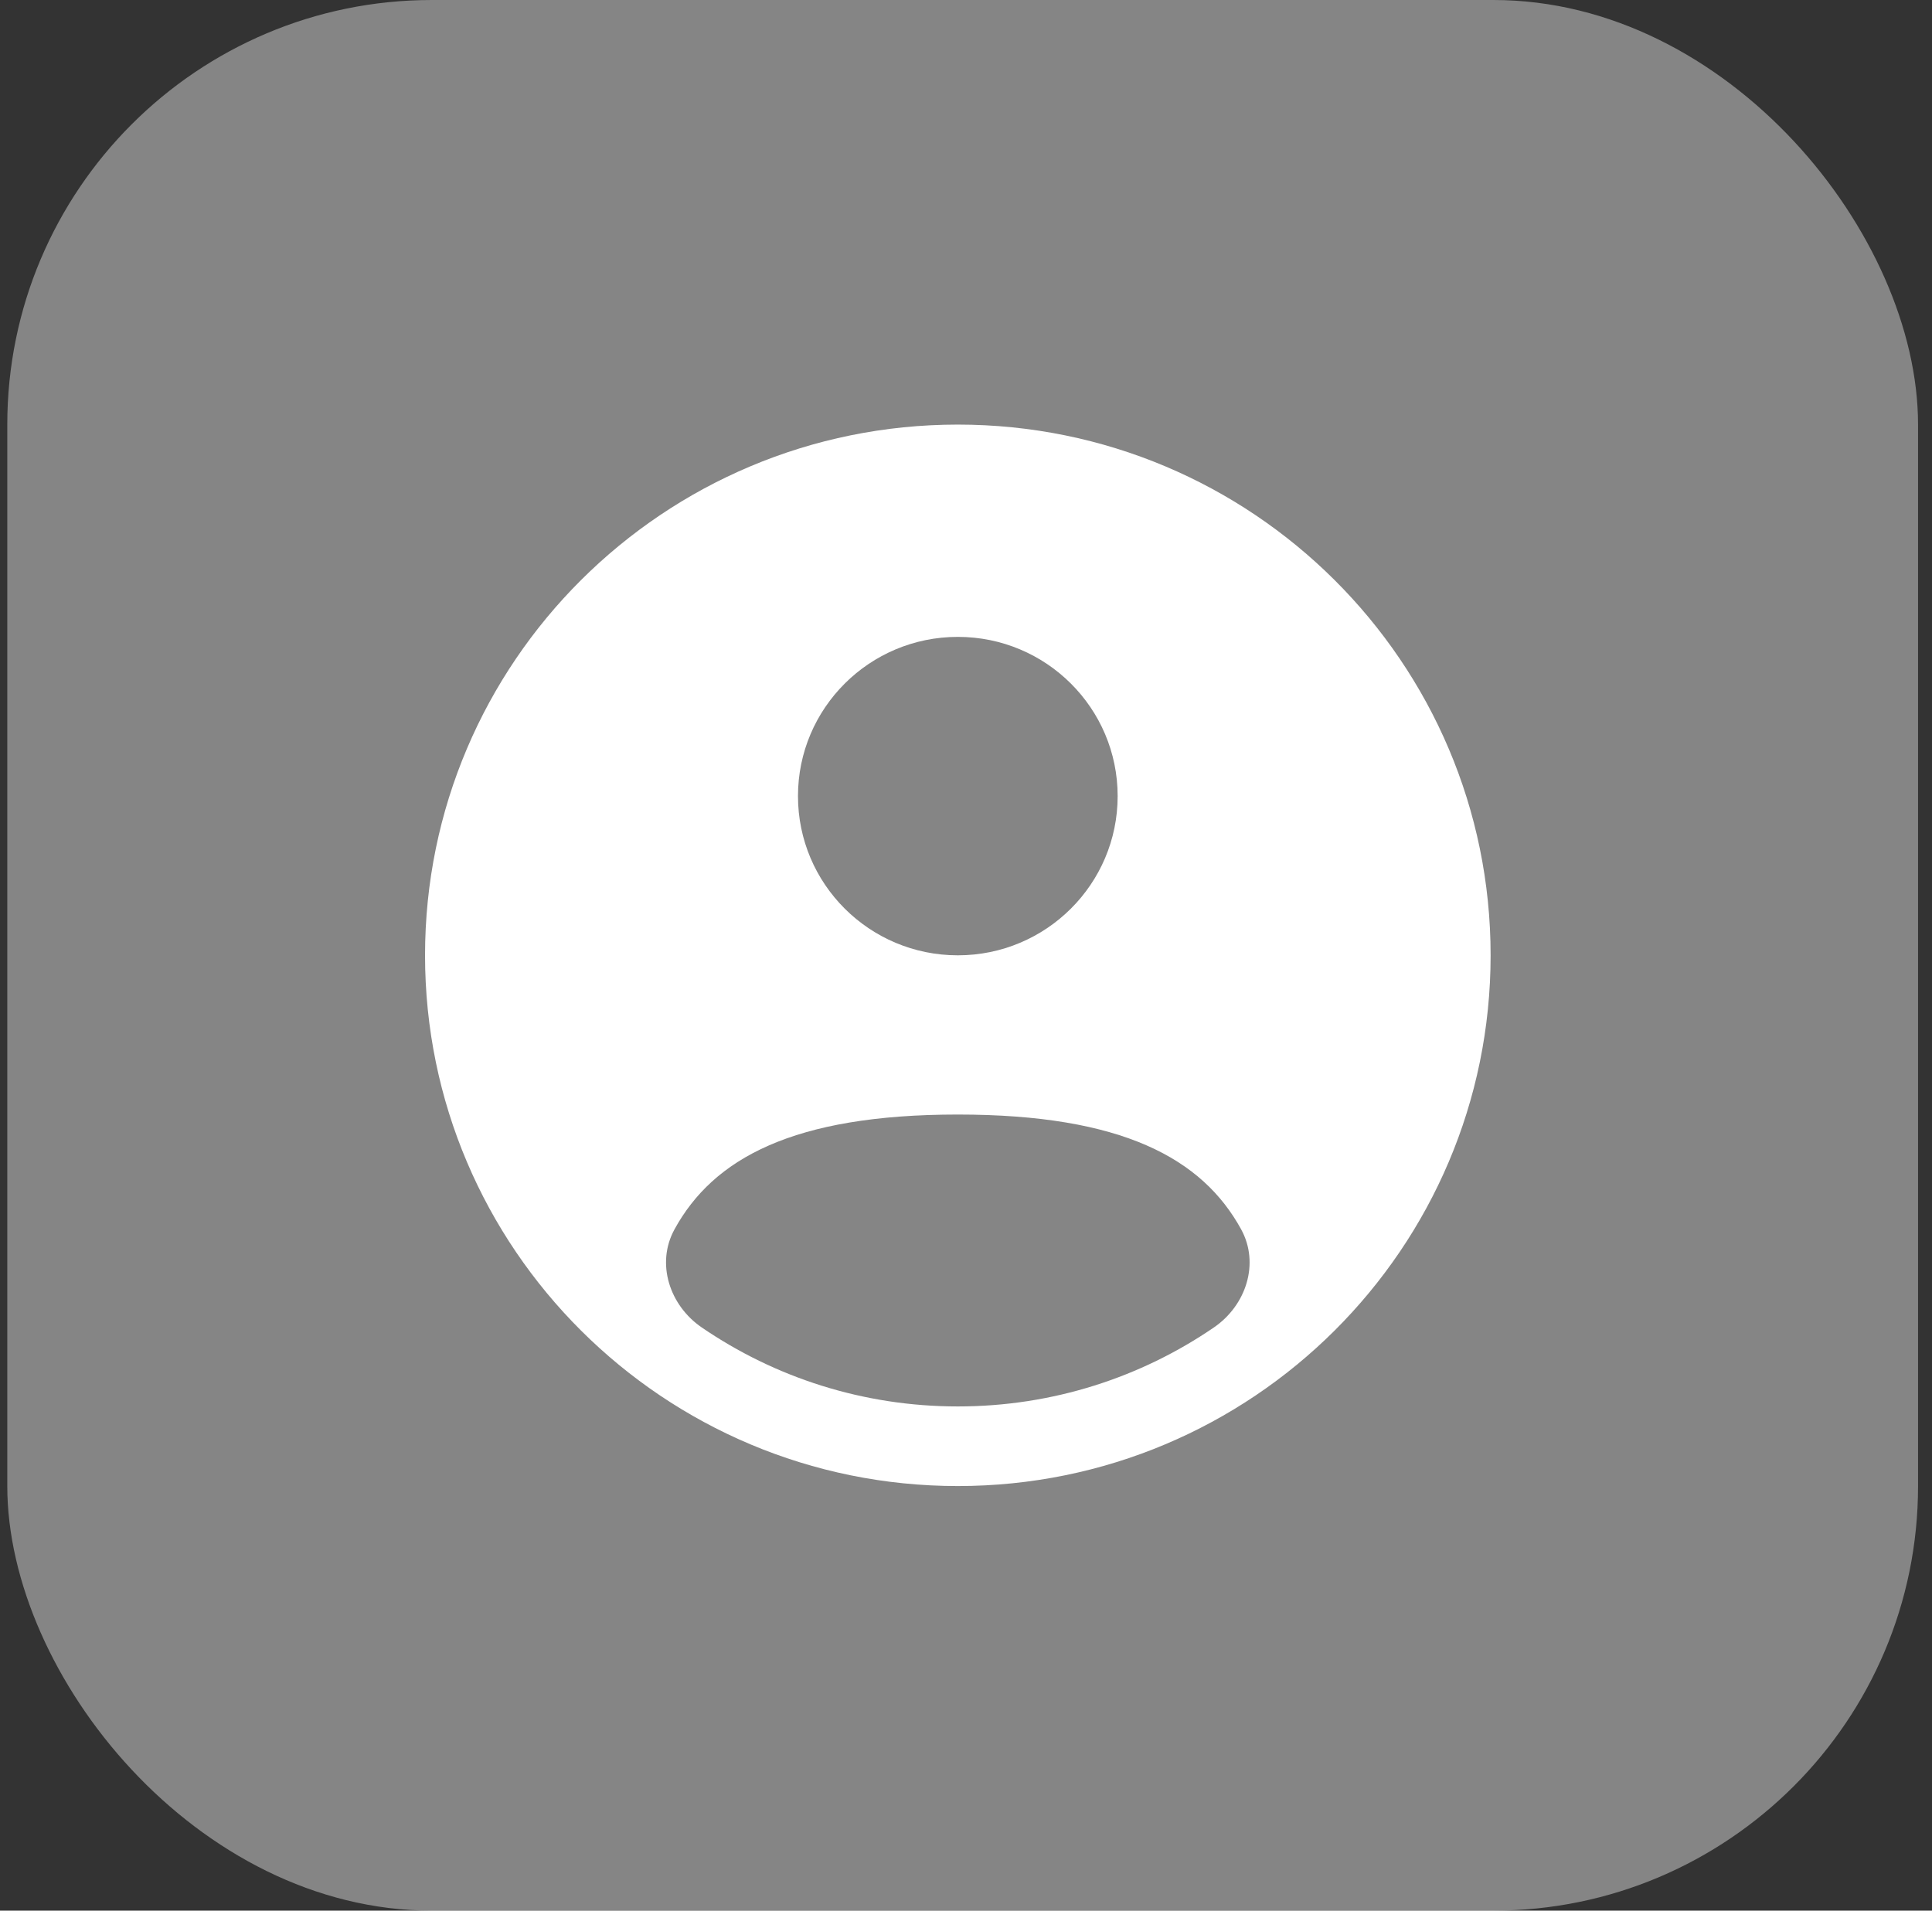 <svg width="91" height="90" viewBox="0 0 91 90" fill="none" xmlns="http://www.w3.org/2000/svg">
<rect x="0" y="0" width="91" height="90" fill="#333333" stroke="none"/>
<rect x="0.343" width="90" height="90" rx="20" fill="white" fill-opacity="0.4"/>
<path fill-rule="evenodd" clip-rule="evenodd" d="M70.21 45C70.21 58.807 58.974 70 45.115 70C31.255 70 20.02 58.807 20.02 45C20.02 31.193 31.255 20 45.115 20C58.974 20 70.21 31.193 70.21 45ZM52.643 37.5C52.643 41.642 49.273 45 45.115 45C40.957 45 37.586 41.642 37.586 37.5C37.586 33.358 40.957 30 45.115 30C49.273 30 52.643 33.358 52.643 37.5ZM45.115 66.25C49.592 66.25 53.747 64.876 57.178 62.528C58.693 61.491 59.341 59.516 58.46 57.908C56.633 54.576 52.87 52.5 45.115 52.5C37.36 52.5 33.596 54.575 31.77 57.908C30.888 59.516 31.536 61.491 33.051 62.528C36.483 64.876 40.638 66.25 45.115 66.25Z" fill="white"/>
</svg>

